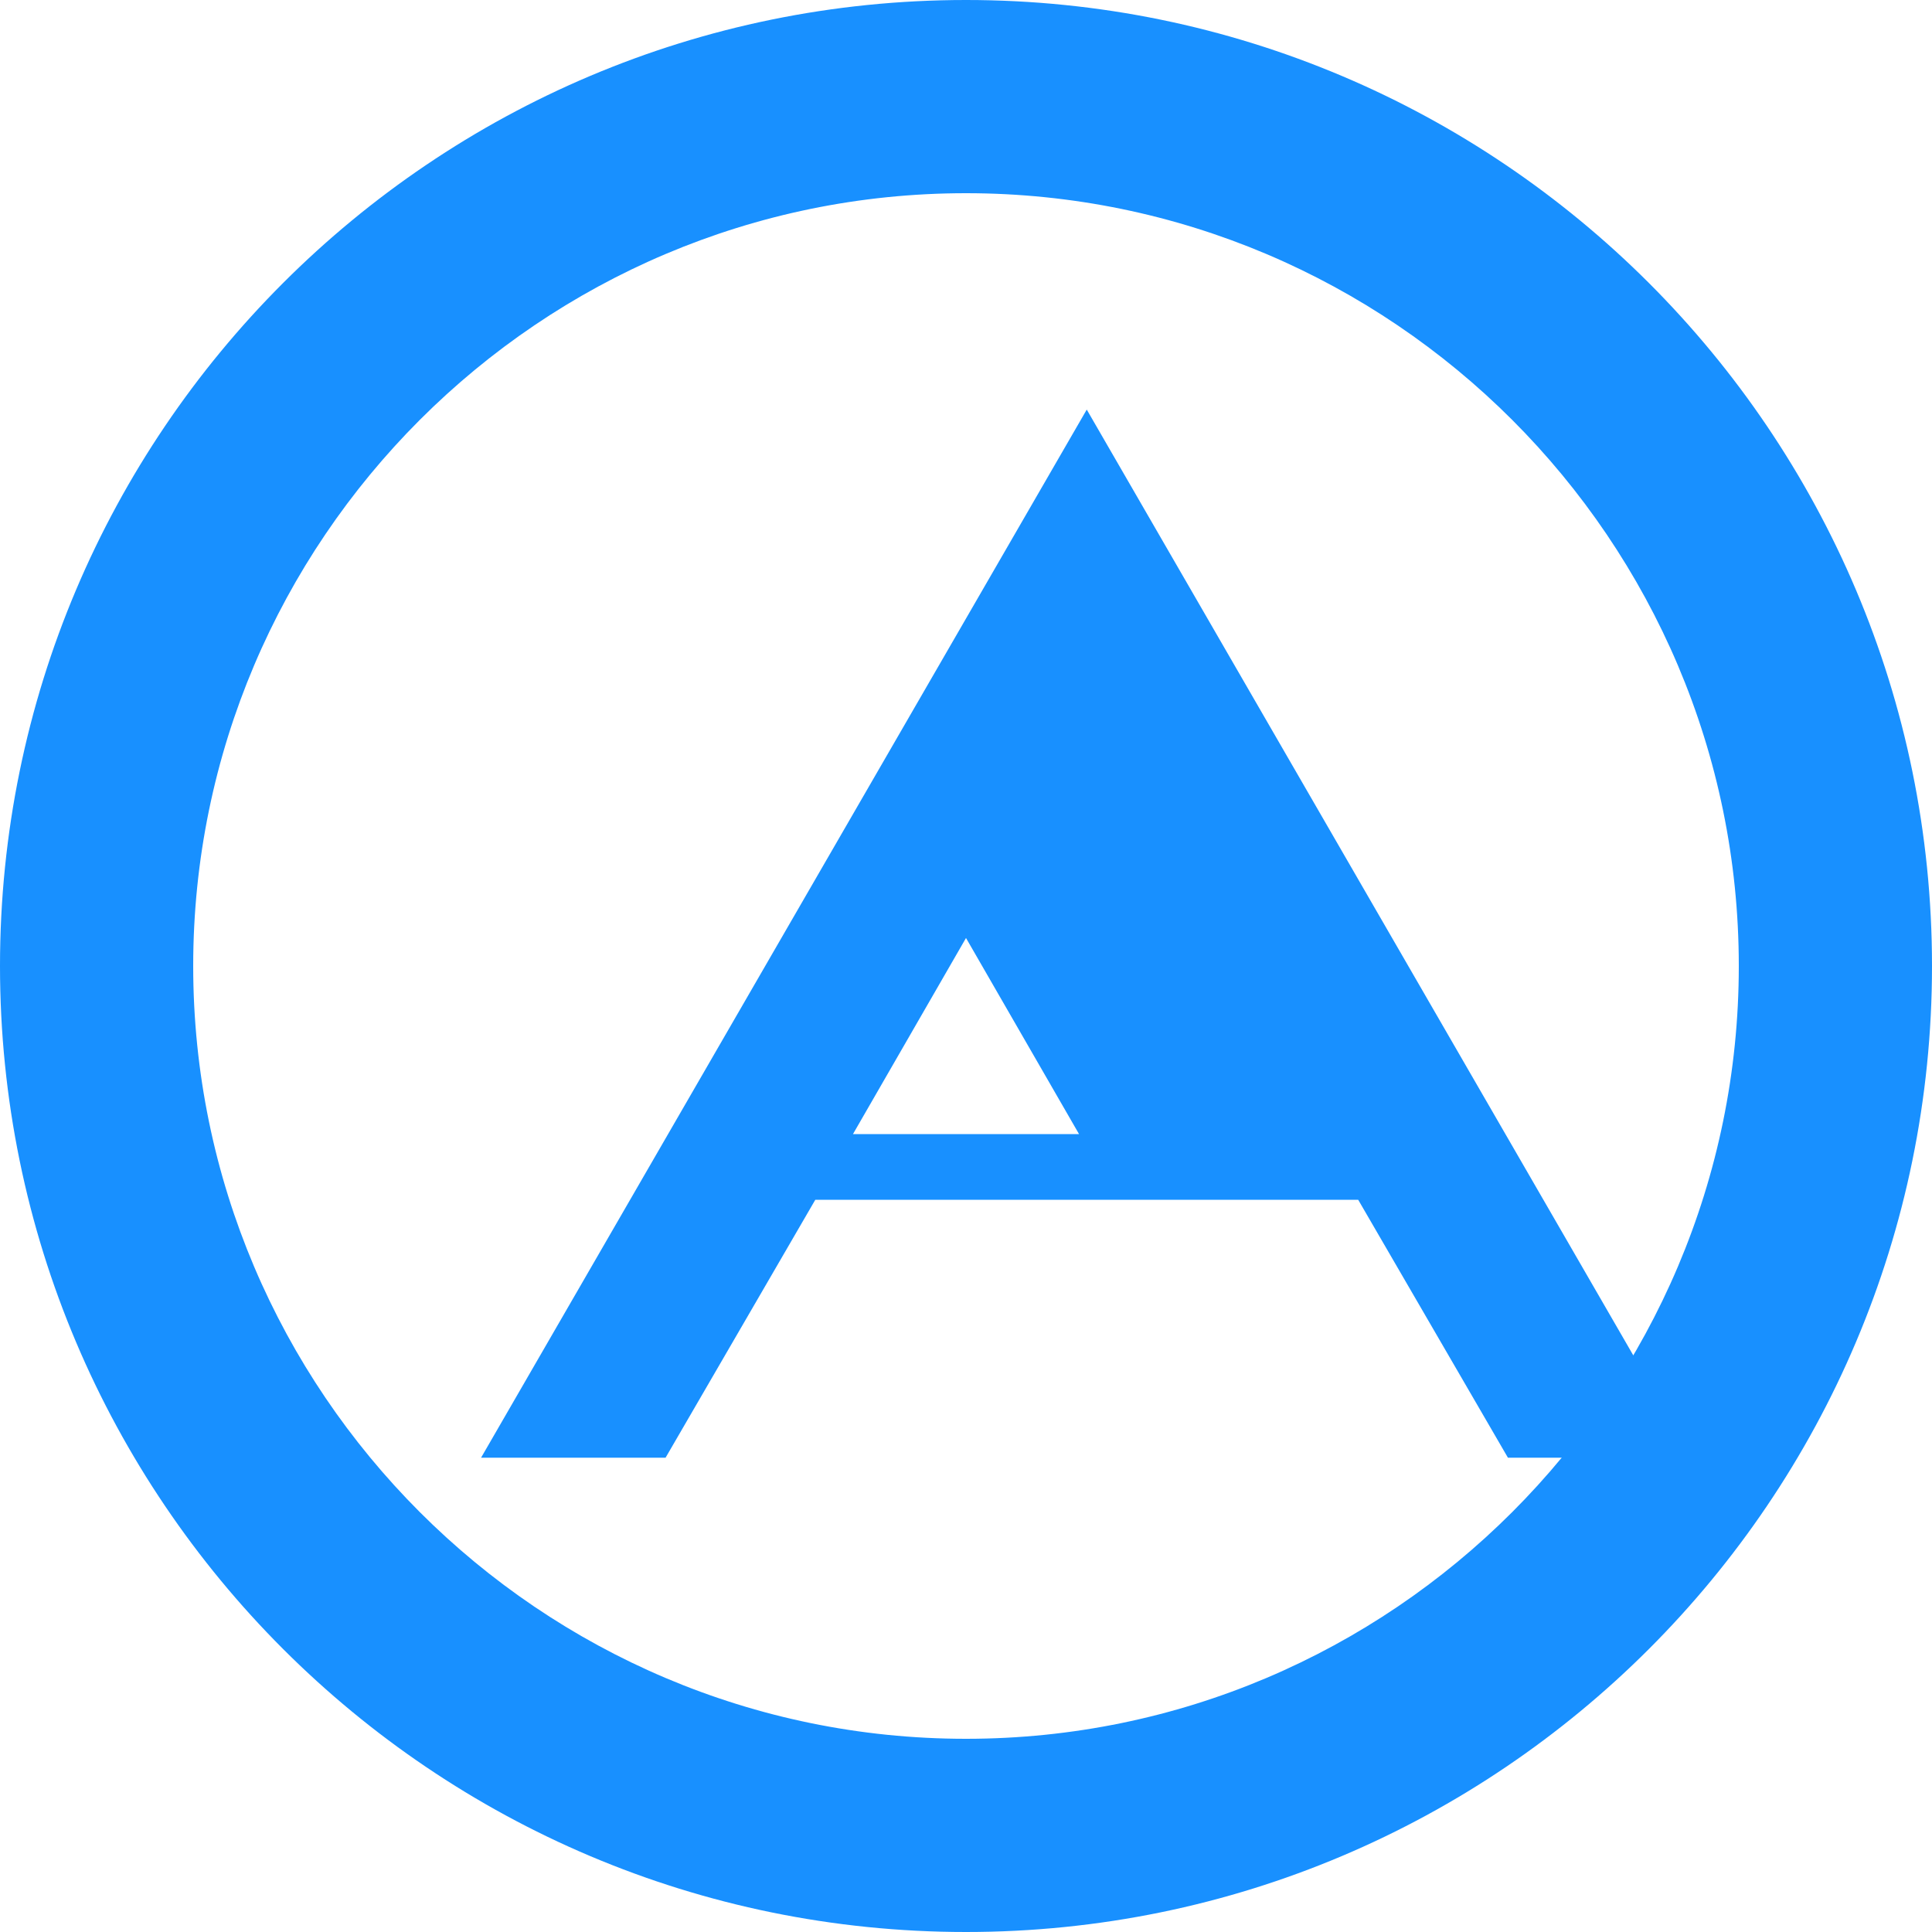 <svg xmlns="http://www.w3.org/2000/svg" viewBox="0 0 200 200">
  <path fill="#1890FF" d="M115.6 124.2H84.4l-15.5 26.7h-19.1l62.7-108.5 62.7 108.5h-19.1l-15.5-26.7zm-3.9-6.8l-11.7-20.3-11.7 20.3h23.4z"/>
  <path fill="#1890FF" d="M100 0C44.8 0 0 44.8 0 100s44.8 100 100 100 100-44.8 100-100S155.2 0 100 0zm0 180c-44.1 0-80-35.9-80-80s35.9-80 80-80 80 35.9 80 80-35.9 80-80 80z"/>
</svg>